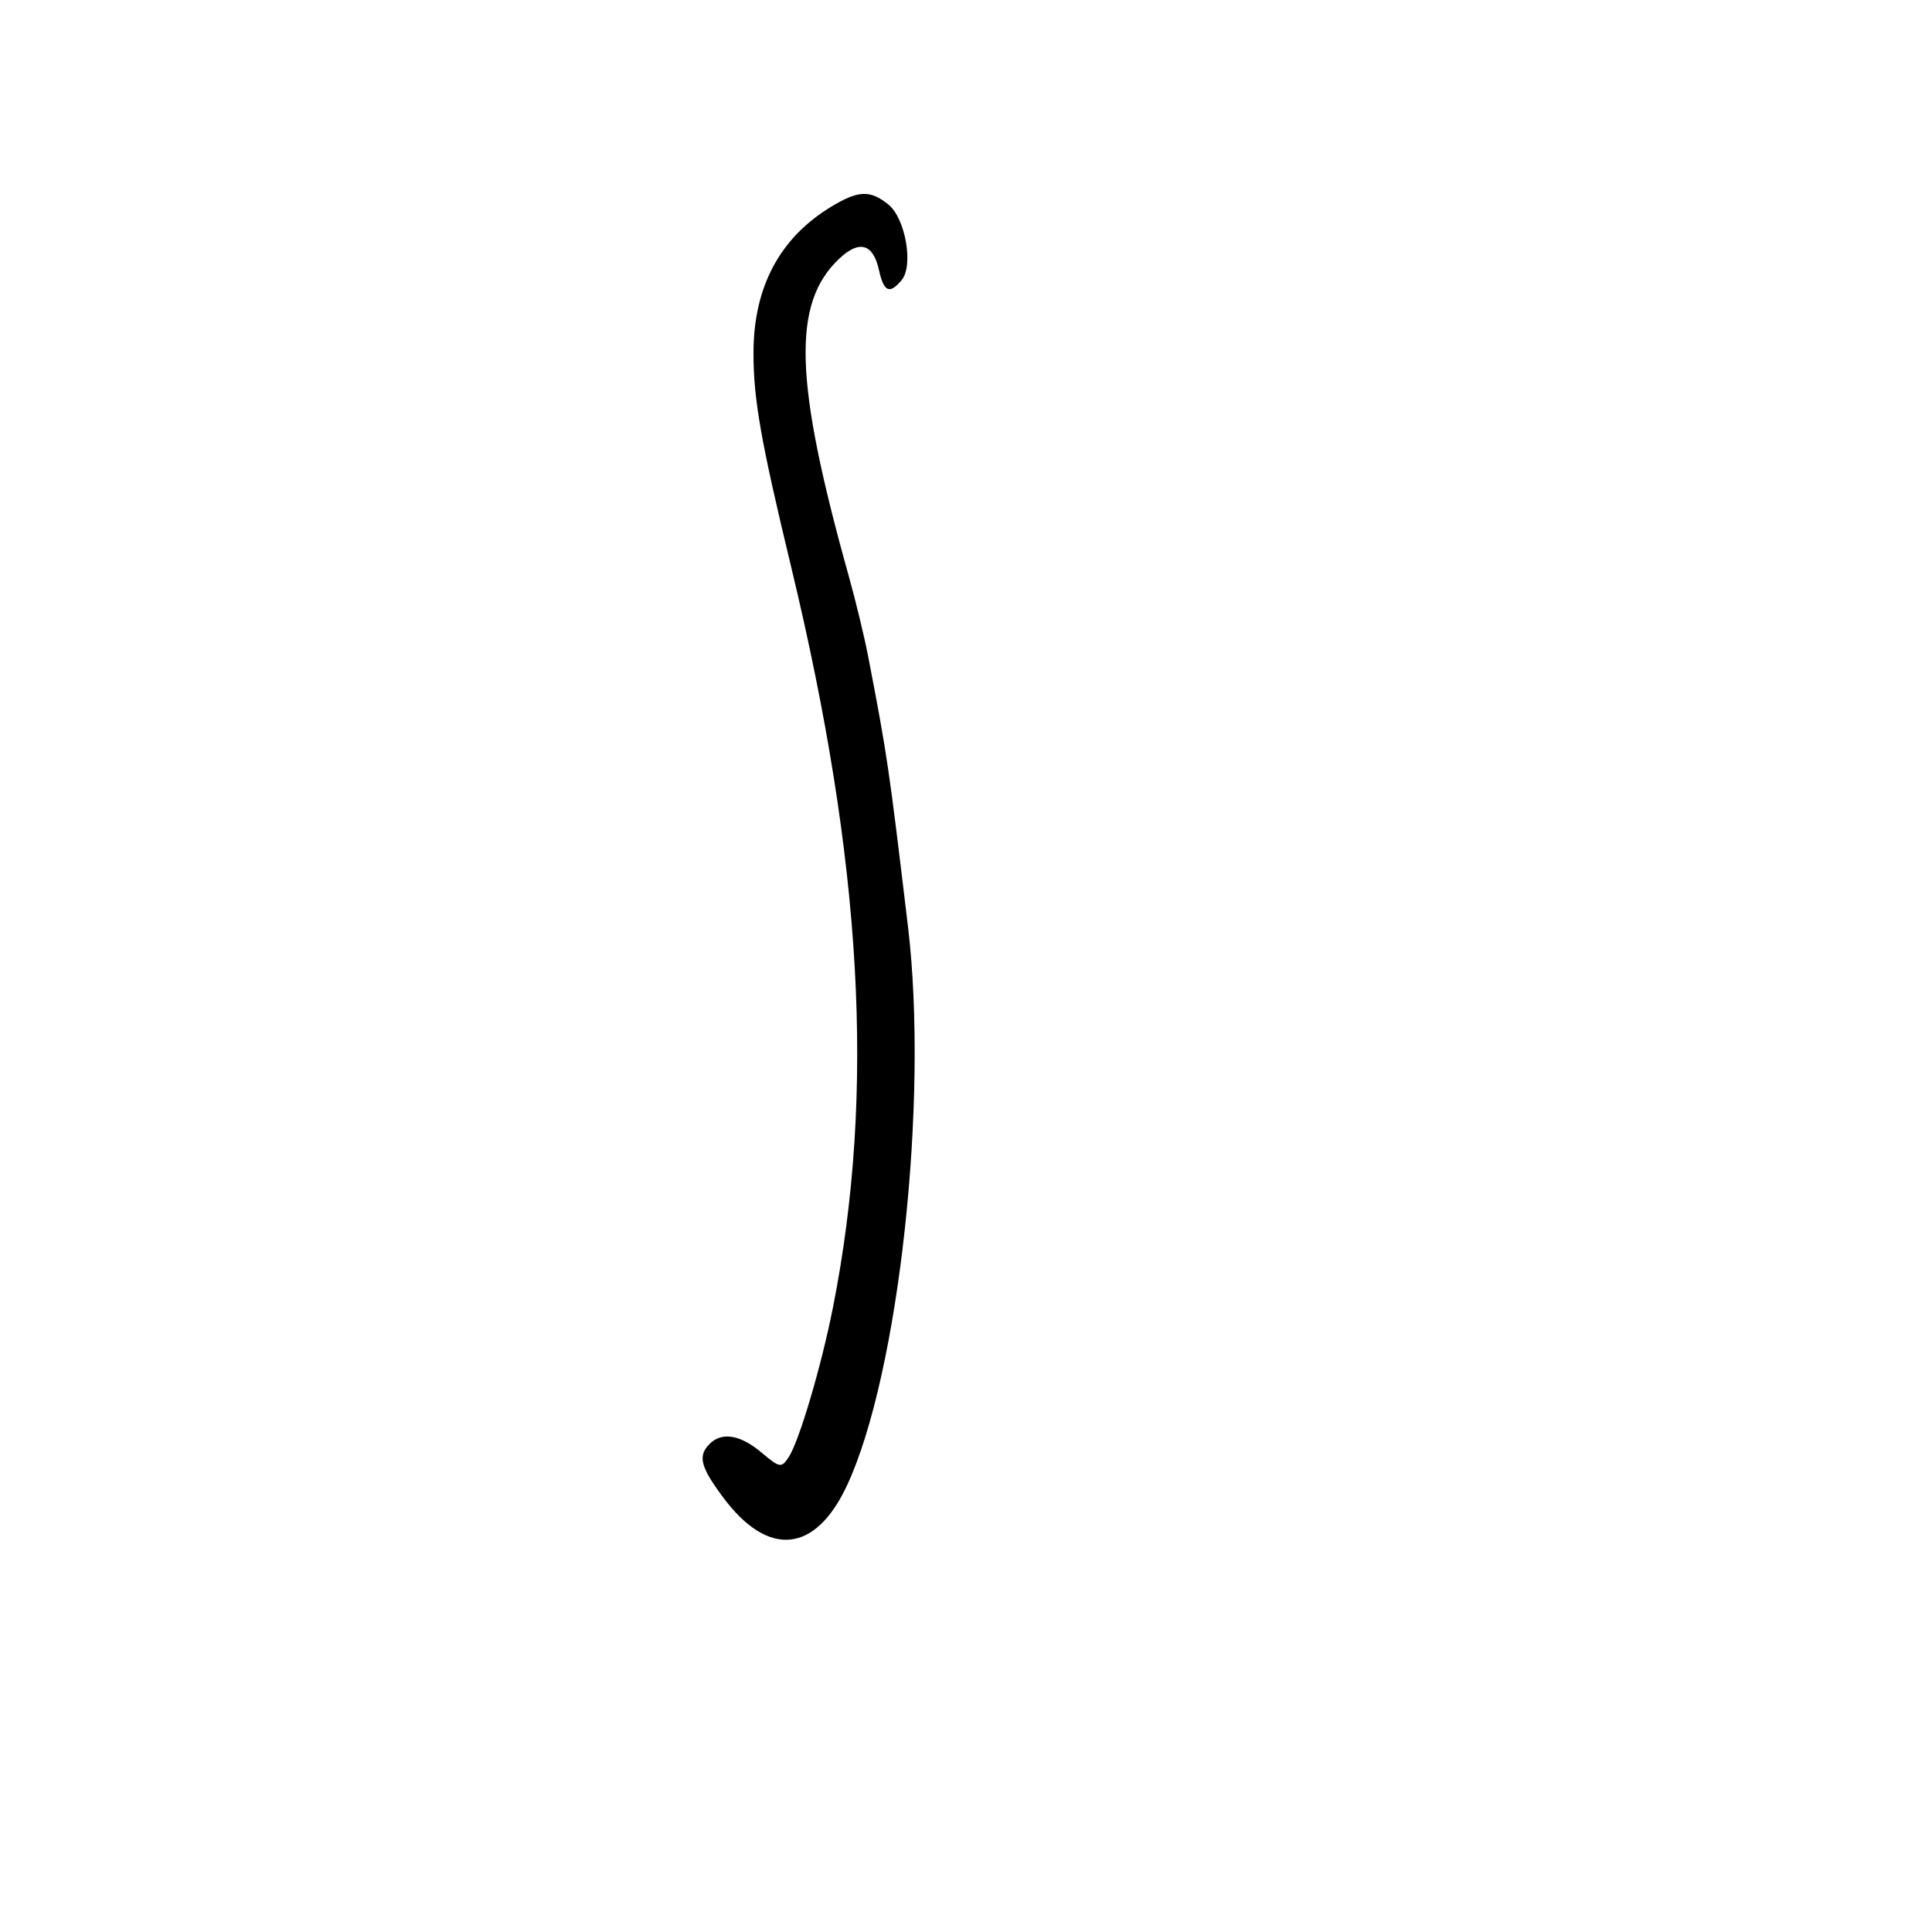 <svg xmlns="http://www.w3.org/2000/svg" width="300" height="300" viewBox="0 0 300 300" version="1.1">
	<path d="M 129 32.140 C 121.036 36.994, 116.999 44.628, 117.001 54.833 C 117.002 62.018, 118.144 68.500, 122.843 88 C 133.923 133.985, 135.939 169.623, 129.346 203 C 127.536 212.164, 124.071 223.867, 122.451 226.292 C 121.323 227.979, 121.077 227.936, 118.232 225.542 C 114.957 222.786, 112.093 222.307, 110.200 224.200 C 108.330 226.070, 108.744 227.739, 112.250 232.465 C 119.260 241.914, 126.588 241.224, 131.524 230.652 C 139.583 213.389, 144.222 170.904, 140.995 143.909 C 137.994 118.805, 137.801 117.492, 134.823 102 C 134.241 98.975, 132.884 93.350, 131.808 89.500 C 123.295 59.061, 122.944 47.073, 130.362 40.123 C 133.457 37.224, 135.589 37.854, 136.485 41.932 C 137.234 45.341, 138.140 45.741, 140.008 43.490 C 141.883 41.231, 140.599 33.904, 137.952 31.760 C 135.118 29.466, 133.260 29.545, 129 32.140" stroke="none" fill="black" fill-rule="evenodd"/>
</svg>